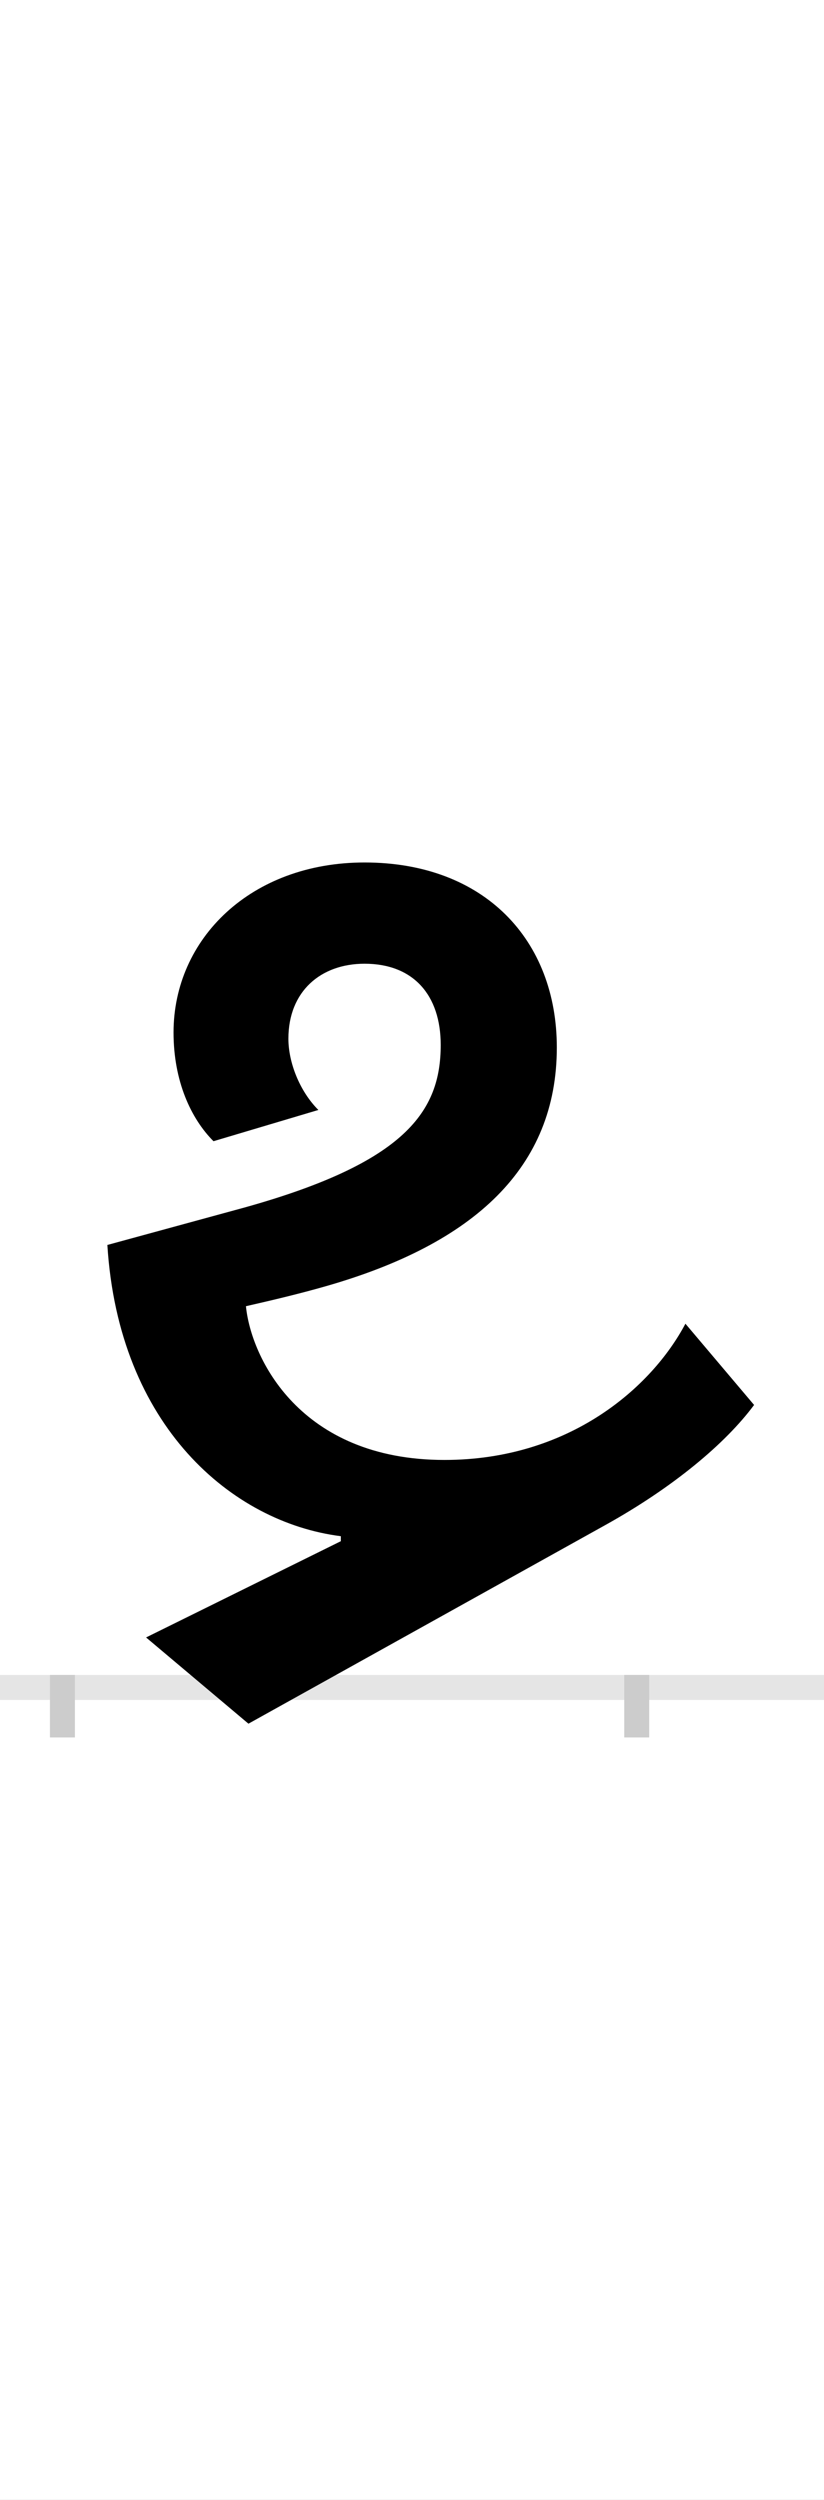<?xml version="1.0" encoding="UTF-8"?>
<svg height="200.0" version="1.1" width="66.0" xmlns="http://www.w3.org/2000/svg" xmlns:xlink="http://www.w3.org/1999/xlink">
 <rect width="100%" height="100%" fill="#808080" stroke="none"/>
 <path d="M0,0 l66,0 l0,200 l-66,0 Z M0,0" fill="rgb(255,255,255)" transform="matrix(1,0,0,-1,0.0,200.0)"/>
 <path d="M0,0 l66,0" fill="none" stroke="rgb(229,229,229)" stroke-width="2" transform="matrix(1,0,0,-1,0.0,135.0)"/>
 <path d="M0,1 l0,-5" fill="none" stroke="rgb(204,204,204)" stroke-width="2" transform="matrix(1,0,0,-1,5.0,135.0)"/>
 <path d="M0,1 l0,-5" fill="none" stroke="rgb(204,204,204)" stroke-width="2" transform="matrix(1,0,0,-1,51.0,135.0)"/>
 <path d="M499,291 c-27,-51,-93,-109,-193,-109 c-116,0,-155,82,-159,123 c22,5,43,10,64,16 c119,34,185,95,185,191 c0,86,-58,148,-154,148 c-91,0,-153,-61,-153,-136 c0,-39,14,-69,32,-87 l84,25 c-15,15,-24,38,-24,57 c0,38,26,60,61,60 c39,0,61,-25,61,-65 c0,-53,-28,-94,-157,-130 l-110,-30 c9,-145,100,-222,187,-233 l0,-4 l-156,-77 l82,-69 l286,159 c54,30,96,65,119,96 Z M499,291" fill="rgb(0,0,0)" transform="matrix(0.1,0.0,0.0,-0.1,5.0,135.0)"/>
</svg>